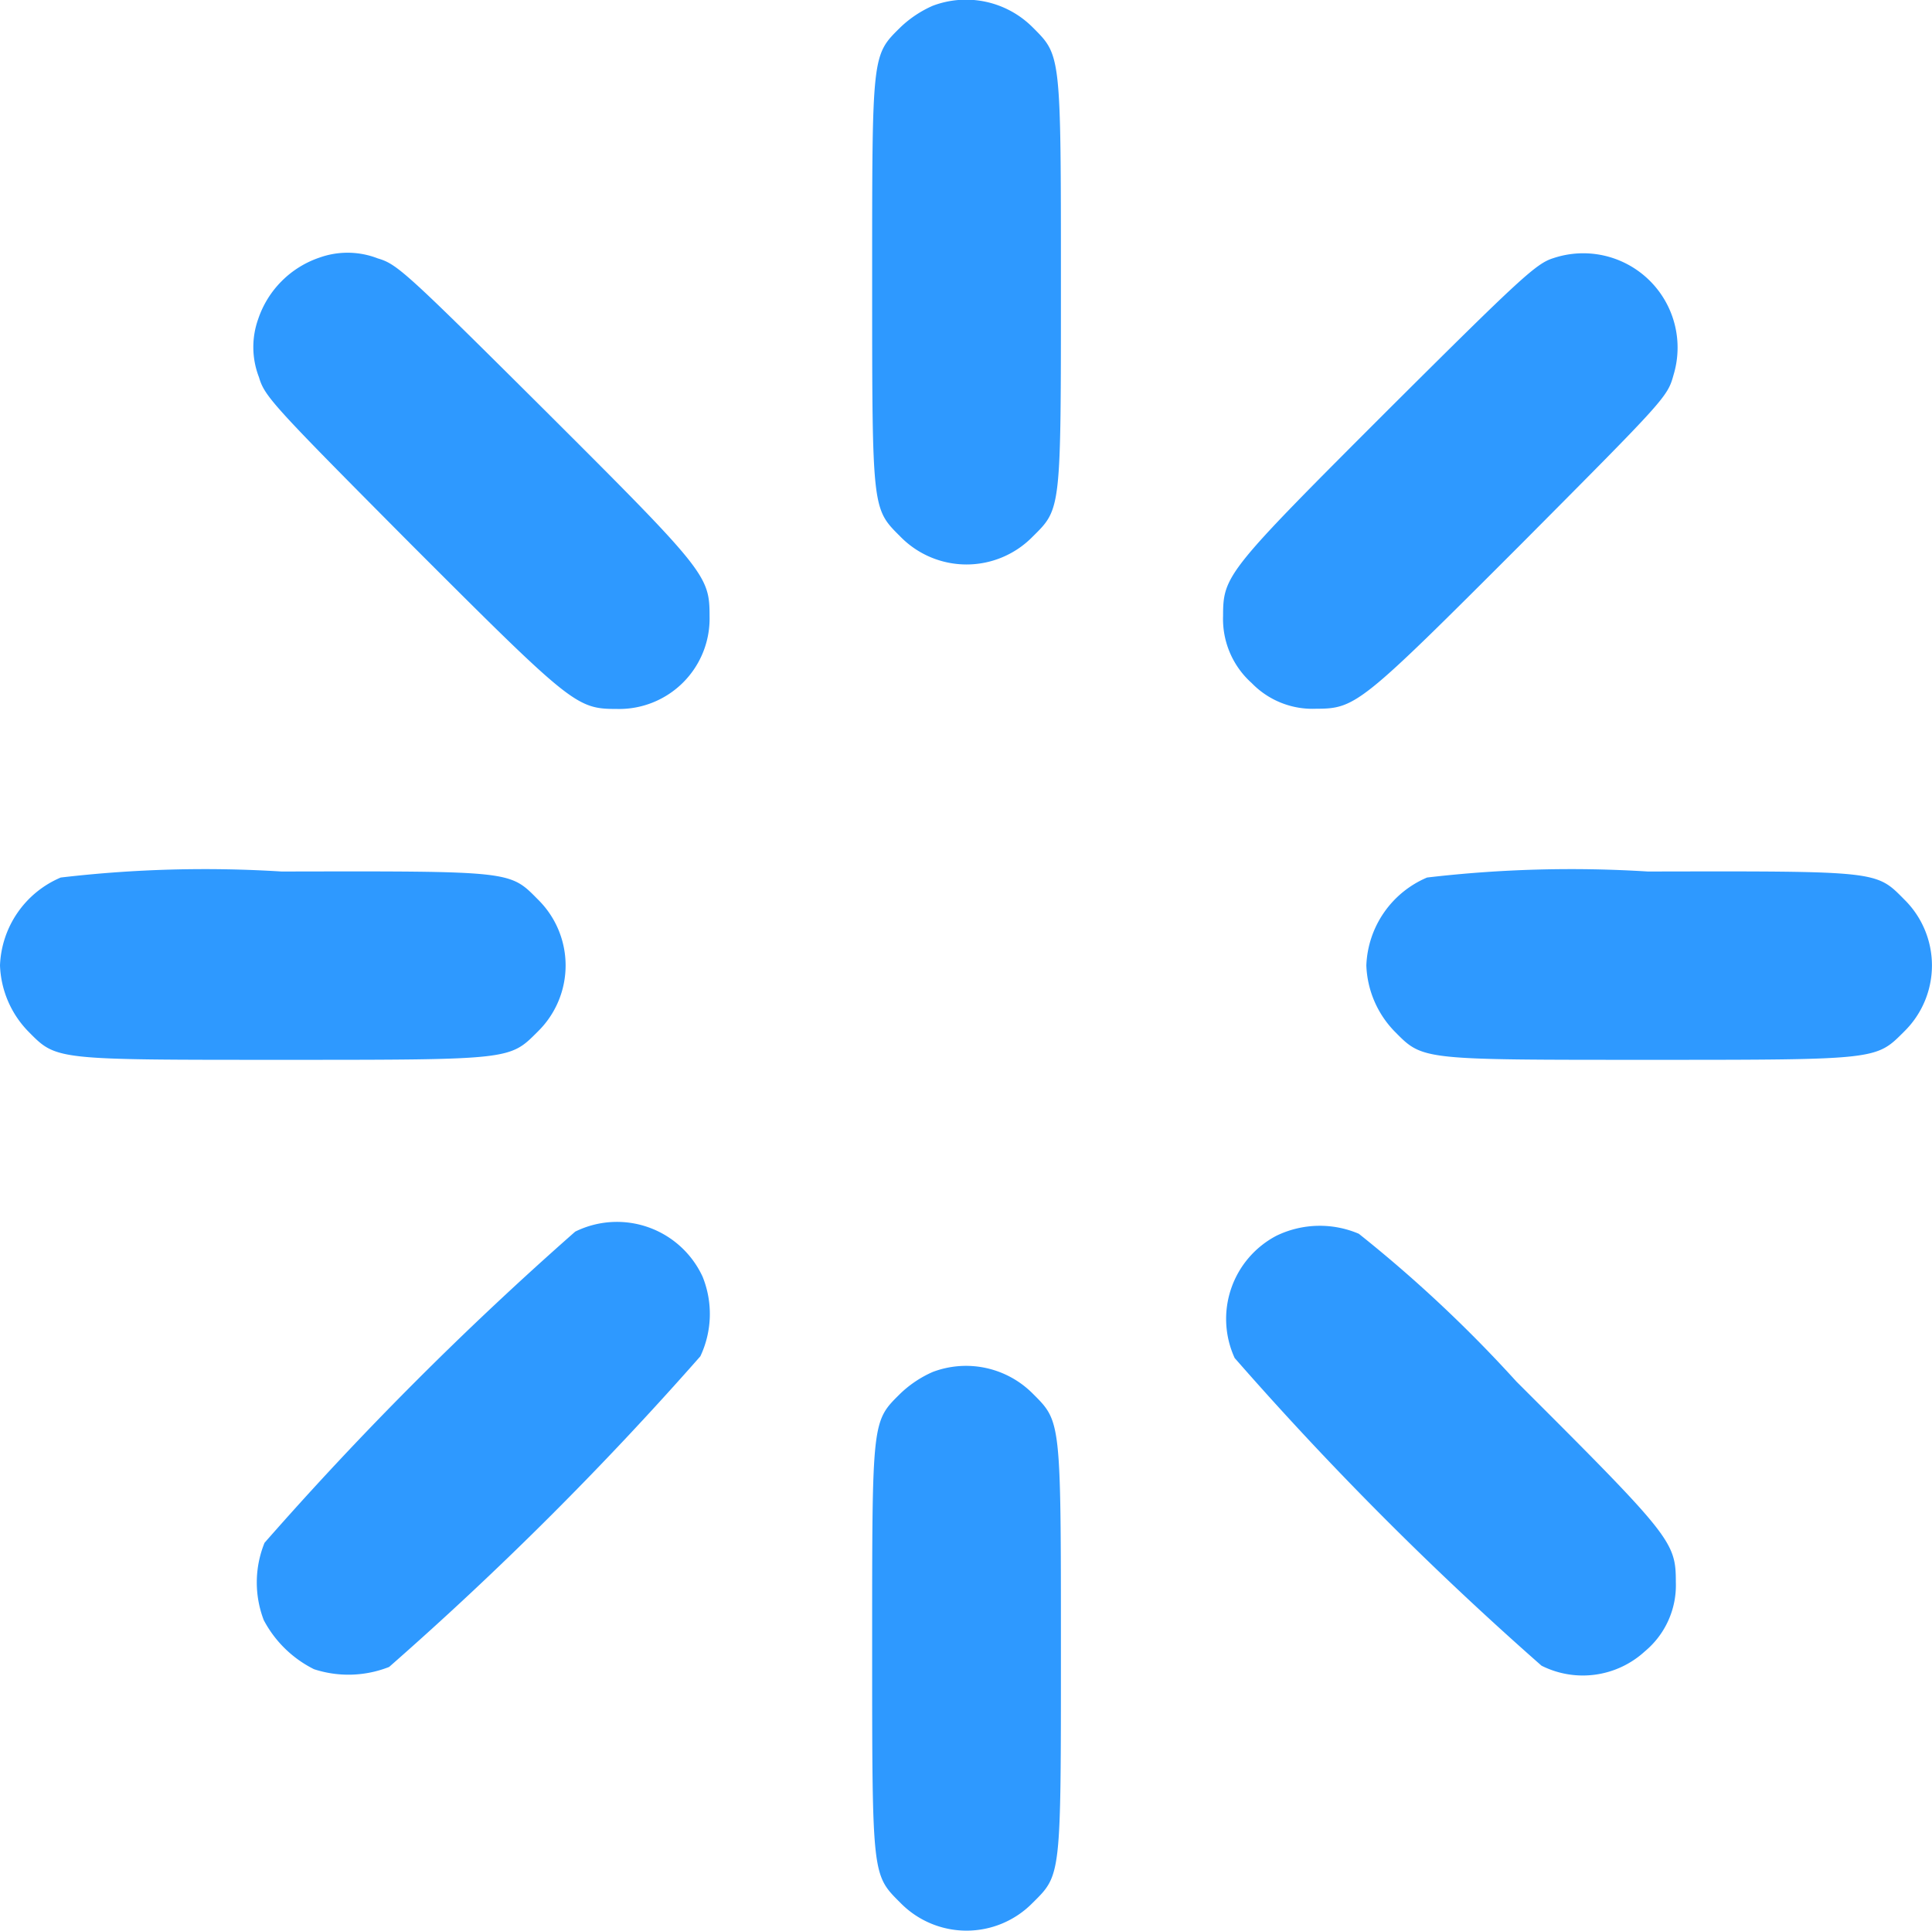 <svg xmlns="http://www.w3.org/2000/svg" width="18.003" height="17.997" viewBox="0 0 18.003 17.997">
  <g id="load" transform="translate(0 511.827)">
    <path id="Path_16383" data-name="Path 16383" d="M231.566-511.773a1.042,1.042,0,0,0-.3.2c-.267.264-.264.239-.264,2.374s0,2.11.264,2.374a.862.862,0,0,0,1.231,0c.267-.264.264-.239.264-2.374s0-2.11-.264-2.374A.877.877,0,0,0,231.566-511.773Z" transform="translate(-222.875)" fill="#2e99ff"/>
    <path id="Path_16384" data-name="Path 16384" d="M67.729-444.844a.911.911,0,0,0-.573.573.776.776,0,0,0,.007.542c.053.179.12.253,1.414,1.555,1.5,1.5,1.544,1.537,1.92,1.537a.843.843,0,0,0,.865-.865c0-.376-.035-.422-1.537-1.92-1.3-1.294-1.375-1.361-1.555-1.414A.776.776,0,0,0,67.729-444.844Z" transform="translate(-64.75 -64.583)" fill="#2e99ff"/>
    <path id="Path_16385" data-name="Path 16385" d="M327.078-444.63c-.158.049-.3.179-1.54,1.414-1.5,1.5-1.537,1.544-1.537,1.92a.8.8,0,0,0,.267.626.788.788,0,0,0,.6.239c.369,0,.419-.042,1.913-1.537,1.336-1.344,1.361-1.368,1.417-1.572A.879.879,0,0,0,327.078-444.63Z" transform="translate(-312.604 -64.791)" fill="#2e99ff"/>
    <path id="Path_16386" data-name="Path 16386" d="M.566-280.866a.928.928,0,0,0-.566.819.93.93,0,0,0,.264.616c.264.267.239.264,2.374.264s2.11,0,2.374-.264a.862.862,0,0,0,0-1.231c-.264-.267-.236-.264-2.388-.26A11.516,11.516,0,0,0,.566-280.866Z" transform="translate(0 -222.783)" fill="#2e99ff"/>
    <path id="Path_16387" data-name="Path 16387" d="M362.566-280.866a.928.928,0,0,0-.566.819.93.93,0,0,0,.264.616c.264.267.239.264,2.374.264s2.11,0,2.374-.264a.862.862,0,0,0,0-1.231c-.264-.267-.236-.264-2.388-.26A11.516,11.516,0,0,0,362.566-280.866Z" transform="translate(-349.268 -222.783)" fill="#2e99ff"/>
    <path id="Path_16388" data-name="Path 16388" d="M71.016-187.965a31.738,31.738,0,0,0-2.895,2.9.982.982,0,0,0-.007.721,1.068,1.068,0,0,0,.468.457,1.032,1.032,0,0,0,.7-.021,31.736,31.736,0,0,0,2.9-2.895.925.925,0,0,0,.021-.742A.879.879,0,0,0,71.016-187.965Z" transform="translate(-65.656 -312.384)" fill="#2e99ff"/>
    <path id="Path_16389" data-name="Path 16389" d="M325.333-186.928a.875.875,0,0,0-.39,1.14,30.972,30.972,0,0,0,2.859,2.867.855.855,0,0,0,.964-.134.8.8,0,0,0,.288-.644c0-.376-.039-.426-1.484-1.868a12.458,12.458,0,0,0-1.47-1.379A.927.927,0,0,0,325.333-186.928Z" transform="translate(-313.438 -313.383)" fill="#2e99ff"/>
    <path id="Path_16390" data-name="Path 16390" d="M231.566-149.773a1.043,1.043,0,0,0-.3.2c-.267.264-.264.239-.264,2.374s0,2.11.264,2.374a.862.862,0,0,0,1.231,0c.267-.264.264-.239.264-2.374s0-2.11-.264-2.374A.877.877,0,0,0,231.566-149.773Z" transform="translate(-222.875 -349.268)" fill="#2e99ff"/>
  </g>
</svg>
